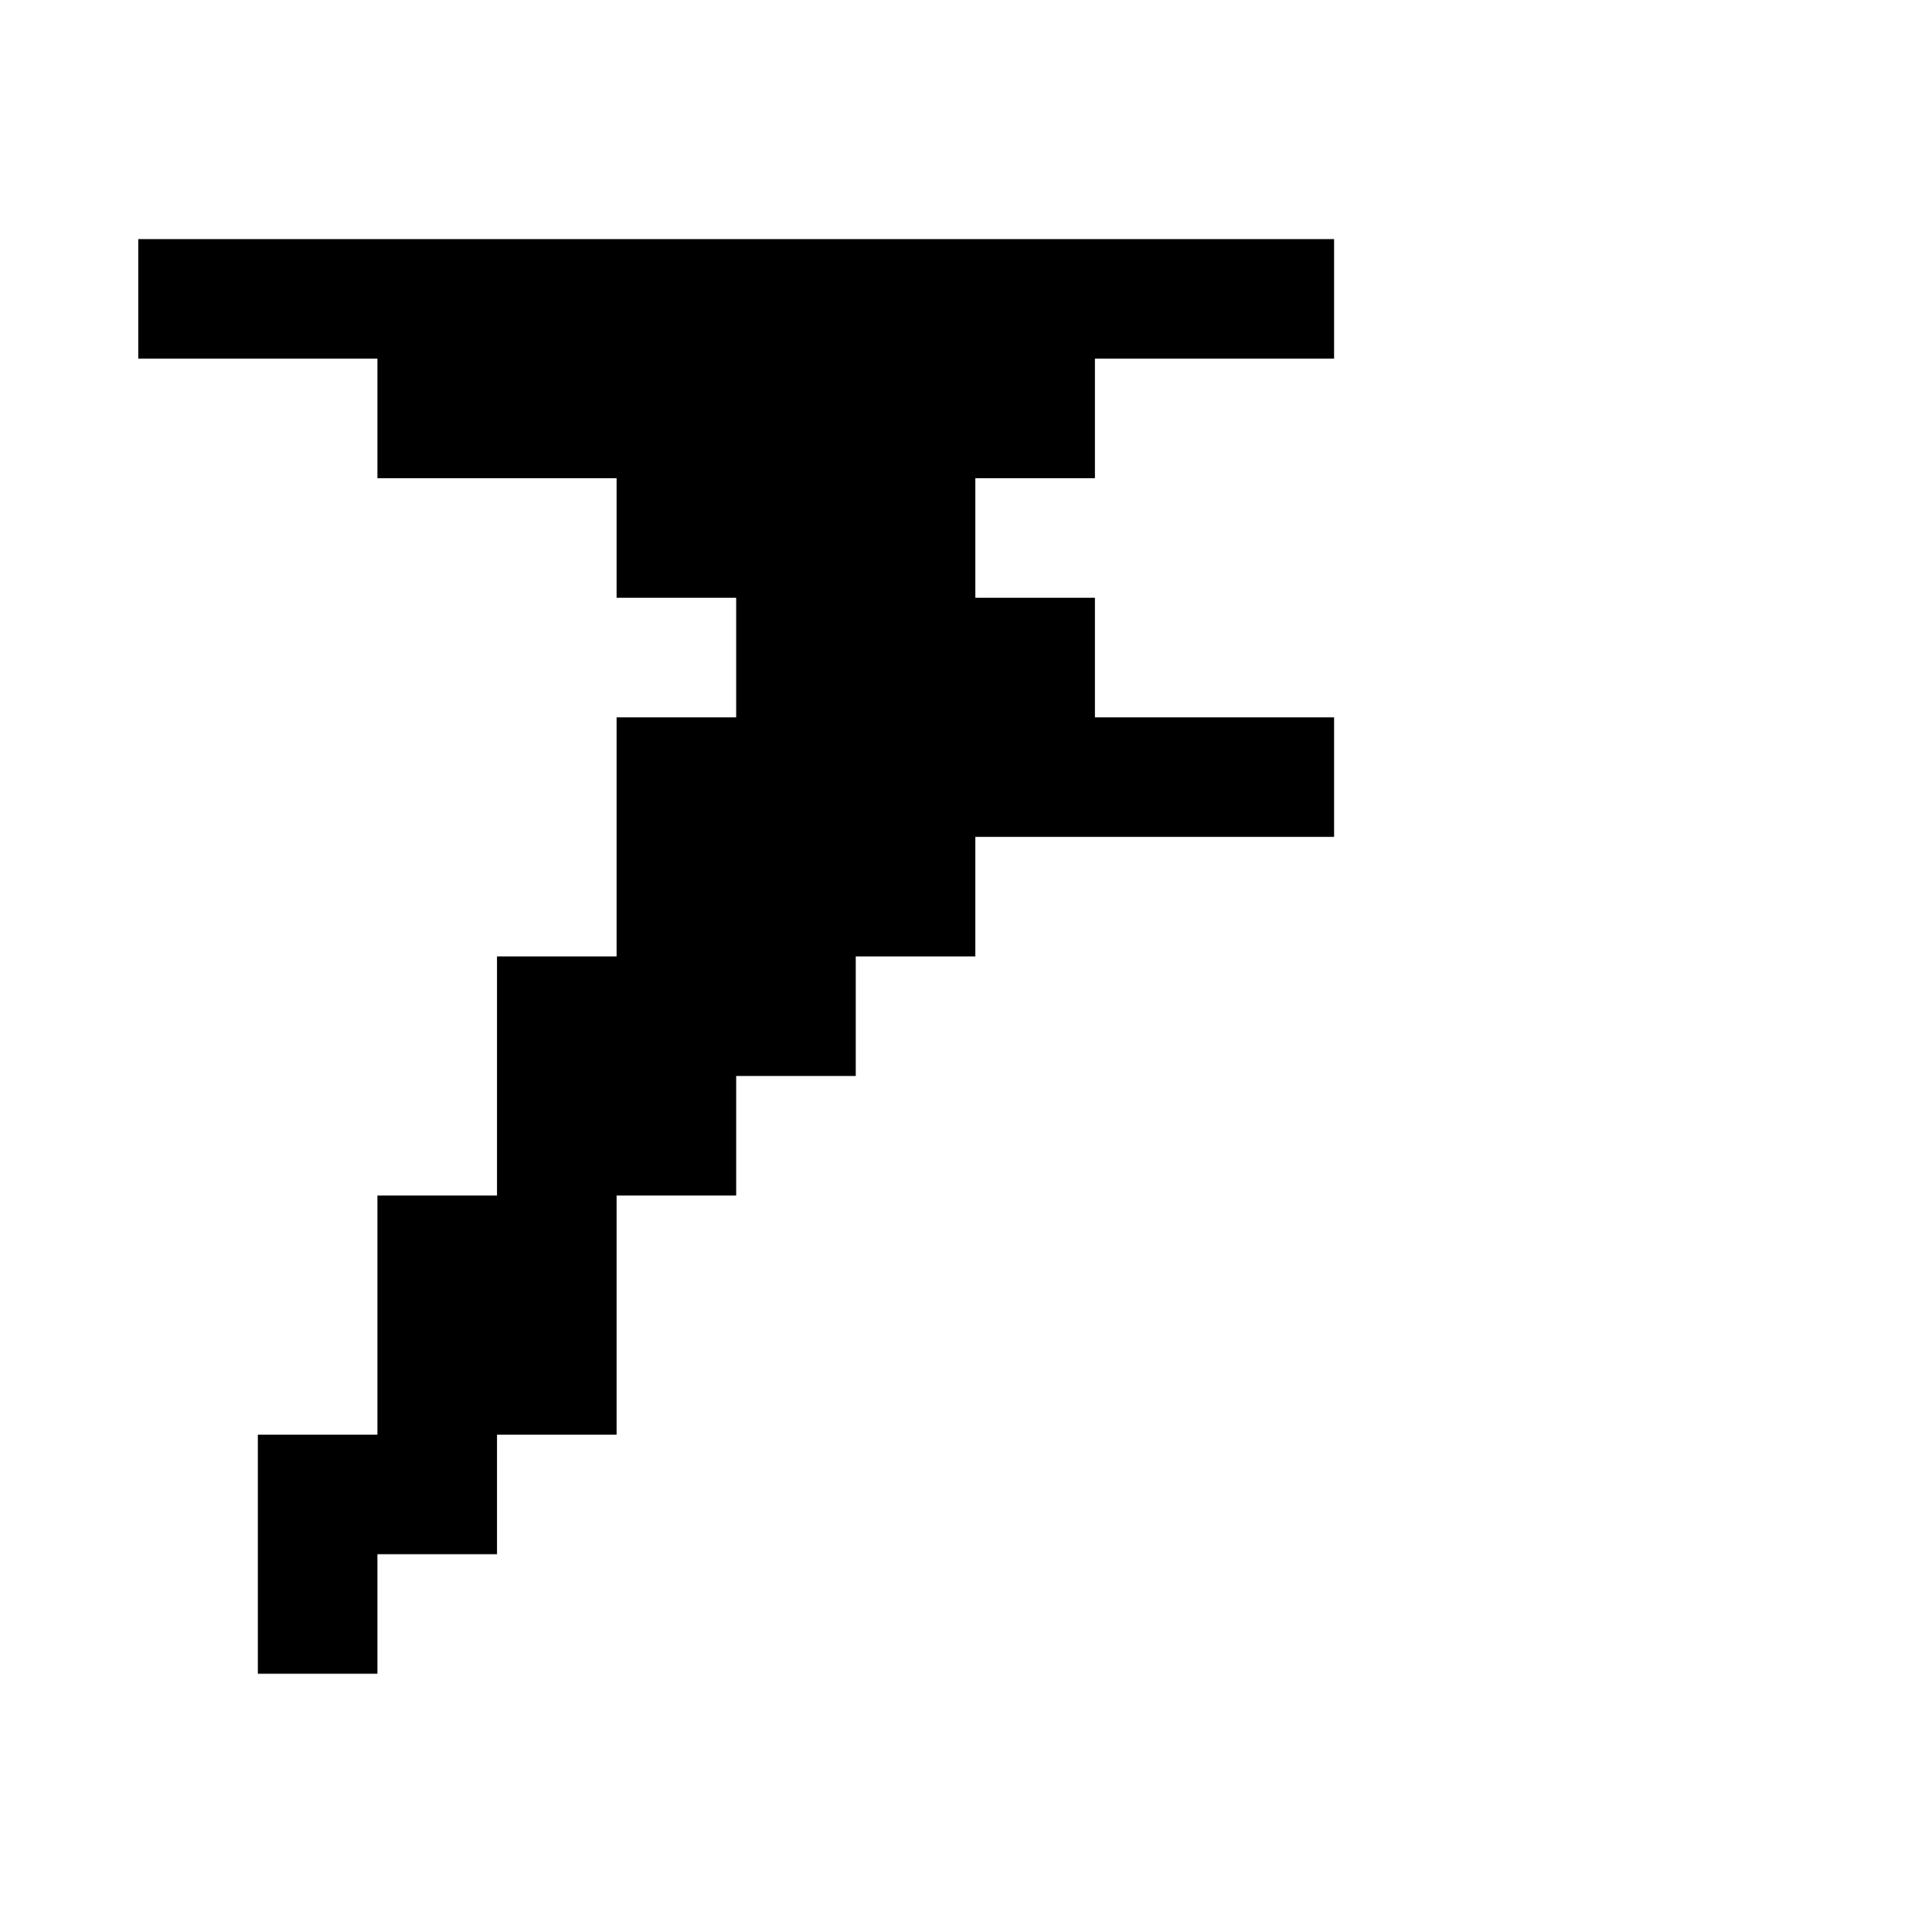 <?xml version="1.0" standalone="no"?>
<!DOCTYPE svg PUBLIC "-//W3C//DTD SVG 1.1//EN" "http://www.w3.org/Graphics/SVG/1.1/DTD/svg11.dtd" >
<svg xmlns="http://www.w3.org/2000/svg" xmlns:xlink="http://www.w3.org/1999/xlink" version="1.1" viewBox="-10 0 1034 1024">
   <path fill="currentColor"
d="M704 448v-64h-128v-64h-64v-64h64v-64h128v-64h-640v64h128v64h128v64h64v64h-64v128h-64v128h-64v128h-64v128h64v-64h64v-64h64v-128h64v-64h64v-64h64v-64h192z" />
</svg>

